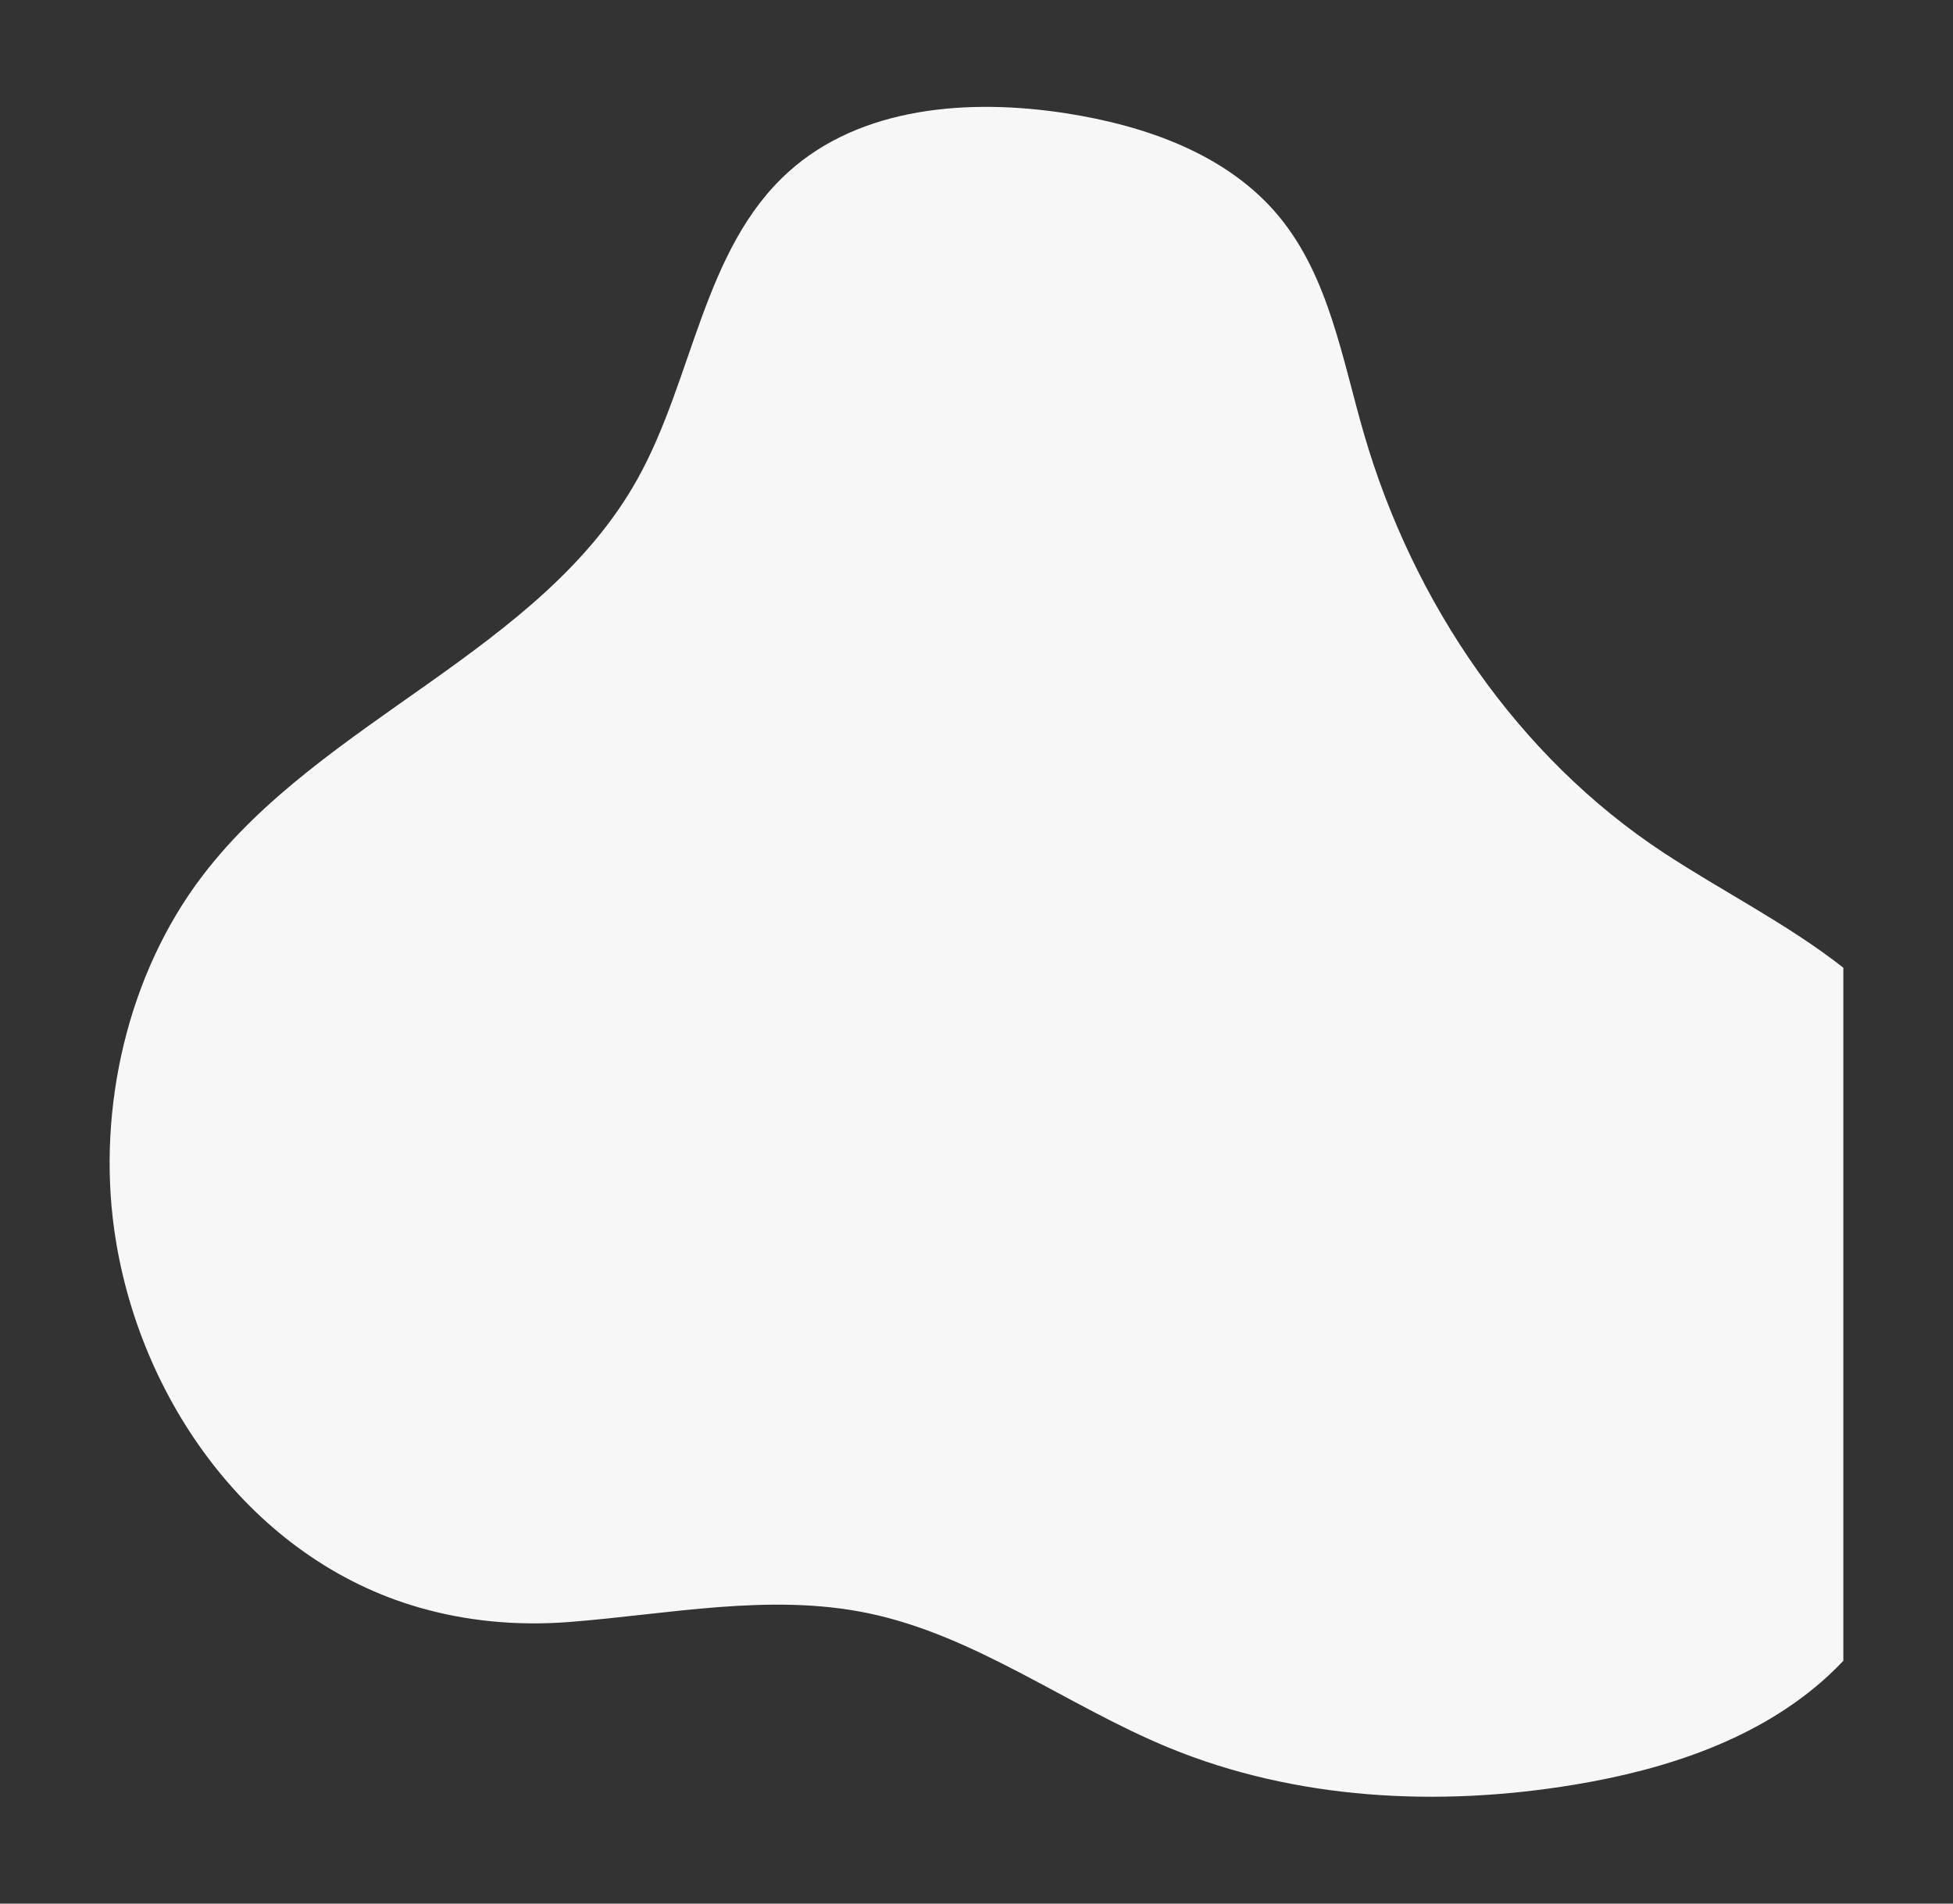 <?xml version="1.0" encoding="utf-8"?>
<!-- Generator: Adobe Illustrator 25.4.2, SVG Export Plug-In . SVG Version: 6.00 Build 0)  -->
<svg version="1.1" id="Layer_1" xmlns="http://www.w3.org/2000/svg" xmlns:xlink="http://www.w3.org/1999/xlink" x="0px" y="0px"
	 viewBox="0 0 521.8 508.55" style="enable-background:new 0 0 521.8 508.55;" xml:space="preserve">
<rect x="0" y="0" width="521.8" height="508.55" fill="#333333" stroke="none"/>
<style type="text/css">
	.st0{fill:#1414AD;}
	.st1{opacity:0.3;}
	.st2{fill:#FFFFFF;}
	.st3{opacity:0.1;fill:url(#SVGID_1_);}
	.st4{opacity:0.1;fill:url(#SVGID_00000051386035831960541080000001893850665794553276_);}
	.st5{opacity:0.1;fill:url(#SVGID_00000096056185560272316520000002441408635353894570_);}
	.st6{opacity:0.05;}
	.st7{fill:#ECECEC;}
	.st8{opacity:0.1;fill:url(#SVGID_00000125561521372835386710000009735773315124731316_);}
	.st9{opacity:0.1;fill:url(#SVGID_00000059273334175054925620000004770591675673112219_);}
	.st10{opacity:0.1;fill:url(#SVGID_00000083780556729273930320000010552951212712365241_);}
	.st11{fill:none;stroke:#FFFFFF;stroke-width:4;stroke-linecap:round;stroke-linejoin:round;stroke-miterlimit:10;}
	.st12{fill:url(#SVGID_00000183230634967162250610000005621193018176948356_);}
	.st13{fill:none;stroke:#FFFFFF;stroke-width:2;stroke-linecap:round;stroke-linejoin:round;stroke-miterlimit:10;}
	.st14{fill:#F7F7F7;}
	.st15{fill:url(#SVGID_00000041267710460794492470000003604370921071212168_);}
	.st16{fill:url(#SVGID_00000059305081340386646820000015817948429264678281_);}
	.st17{fill:url(#SVGID_00000054973129510789293400000002982465080222781335_);}
	.st18{fill:url(#SVGID_00000054965897601660808340000006476381731050694073_);}
	.st19{fill:url(#SVGID_00000089536656063746662760000015580582670349313673_);}
	.st20{fill:url(#SVGID_00000092437965625415678630000001269501329394559393_);}
	.st21{fill:url(#SVGID_00000024716773856599558000000001906815756061715855_);}
	.st22{fill:url(#SVGID_00000032611503205067874180000010226153252476485304_);}
	.st23{fill:url(#SVGID_00000084527530980311570200000005137186237714618287_);}
	.st24{fill:url(#SVGID_00000010304573147999442360000006715467551780626588_);}
	.st25{fill:url(#SVGID_00000063591442863644054680000003017501936985381539_);}
	.st26{fill:url(#SVGID_00000125597628028937957930000009575282173985751991_);}
	.st27{fill:url(#SVGID_00000022531943186076195340000016351837433457993634_);}
	.st28{fill:url(#SVGID_00000097470435331660889970000017639863186011600285_);}
	.st29{fill:url(#SVGID_00000042009905914781870530000016816975038928858792_);}
	.st30{fill:#2A2ADD;}
	.st31{fill:#DADADA;}
	.st32{opacity:0.8;}
	.st33{fill:#5E5EF7;}
	.st34{fill:#4CC97F;}
	.st35{fill:none;stroke:#4E4E4E;stroke-width:6;stroke-linecap:round;stroke-linejoin:round;stroke-miterlimit:10;}
	.st36{fill:none;stroke:#2A2ADD;stroke-width:4;stroke-miterlimit:10;}
</style>
<path class="st14" d="M210.62,45.96c-22.77,20.59-25.32,55.08-40.24,81.9c-25.69,46.16-84.19,64.06-116.24,106.05
	c-20.24,26.52-28.08,62.35-23.65,94.39c6.3,45.48,36.78,88.28,81.44,101.13c12.39,3.57,25.83,4.99,40.08,3.89
	c26.65-2.06,53.65-7.79,79.82-2.38c28.85,5.96,53.21,24.73,80.45,35.95c33.92,13.96,71.98,15.89,108.17,9.92
	c24.69-4.07,49.62-12.2,68.03-29.15c1.39-1.28,2.72-2.62,4.02-3.98V258.52c-14.81-11.62-32.34-20.42-47.9-30.64
	c-39.14-25.71-67.05-66.88-80.14-111.85c-5.86-20.14-9.35-41.97-22.7-58.15c-13.73-16.65-35.64-24.3-56.97-27.62
	C258.96,26.26,230.01,28.43,210.62,45.96z"/>
</svg>
